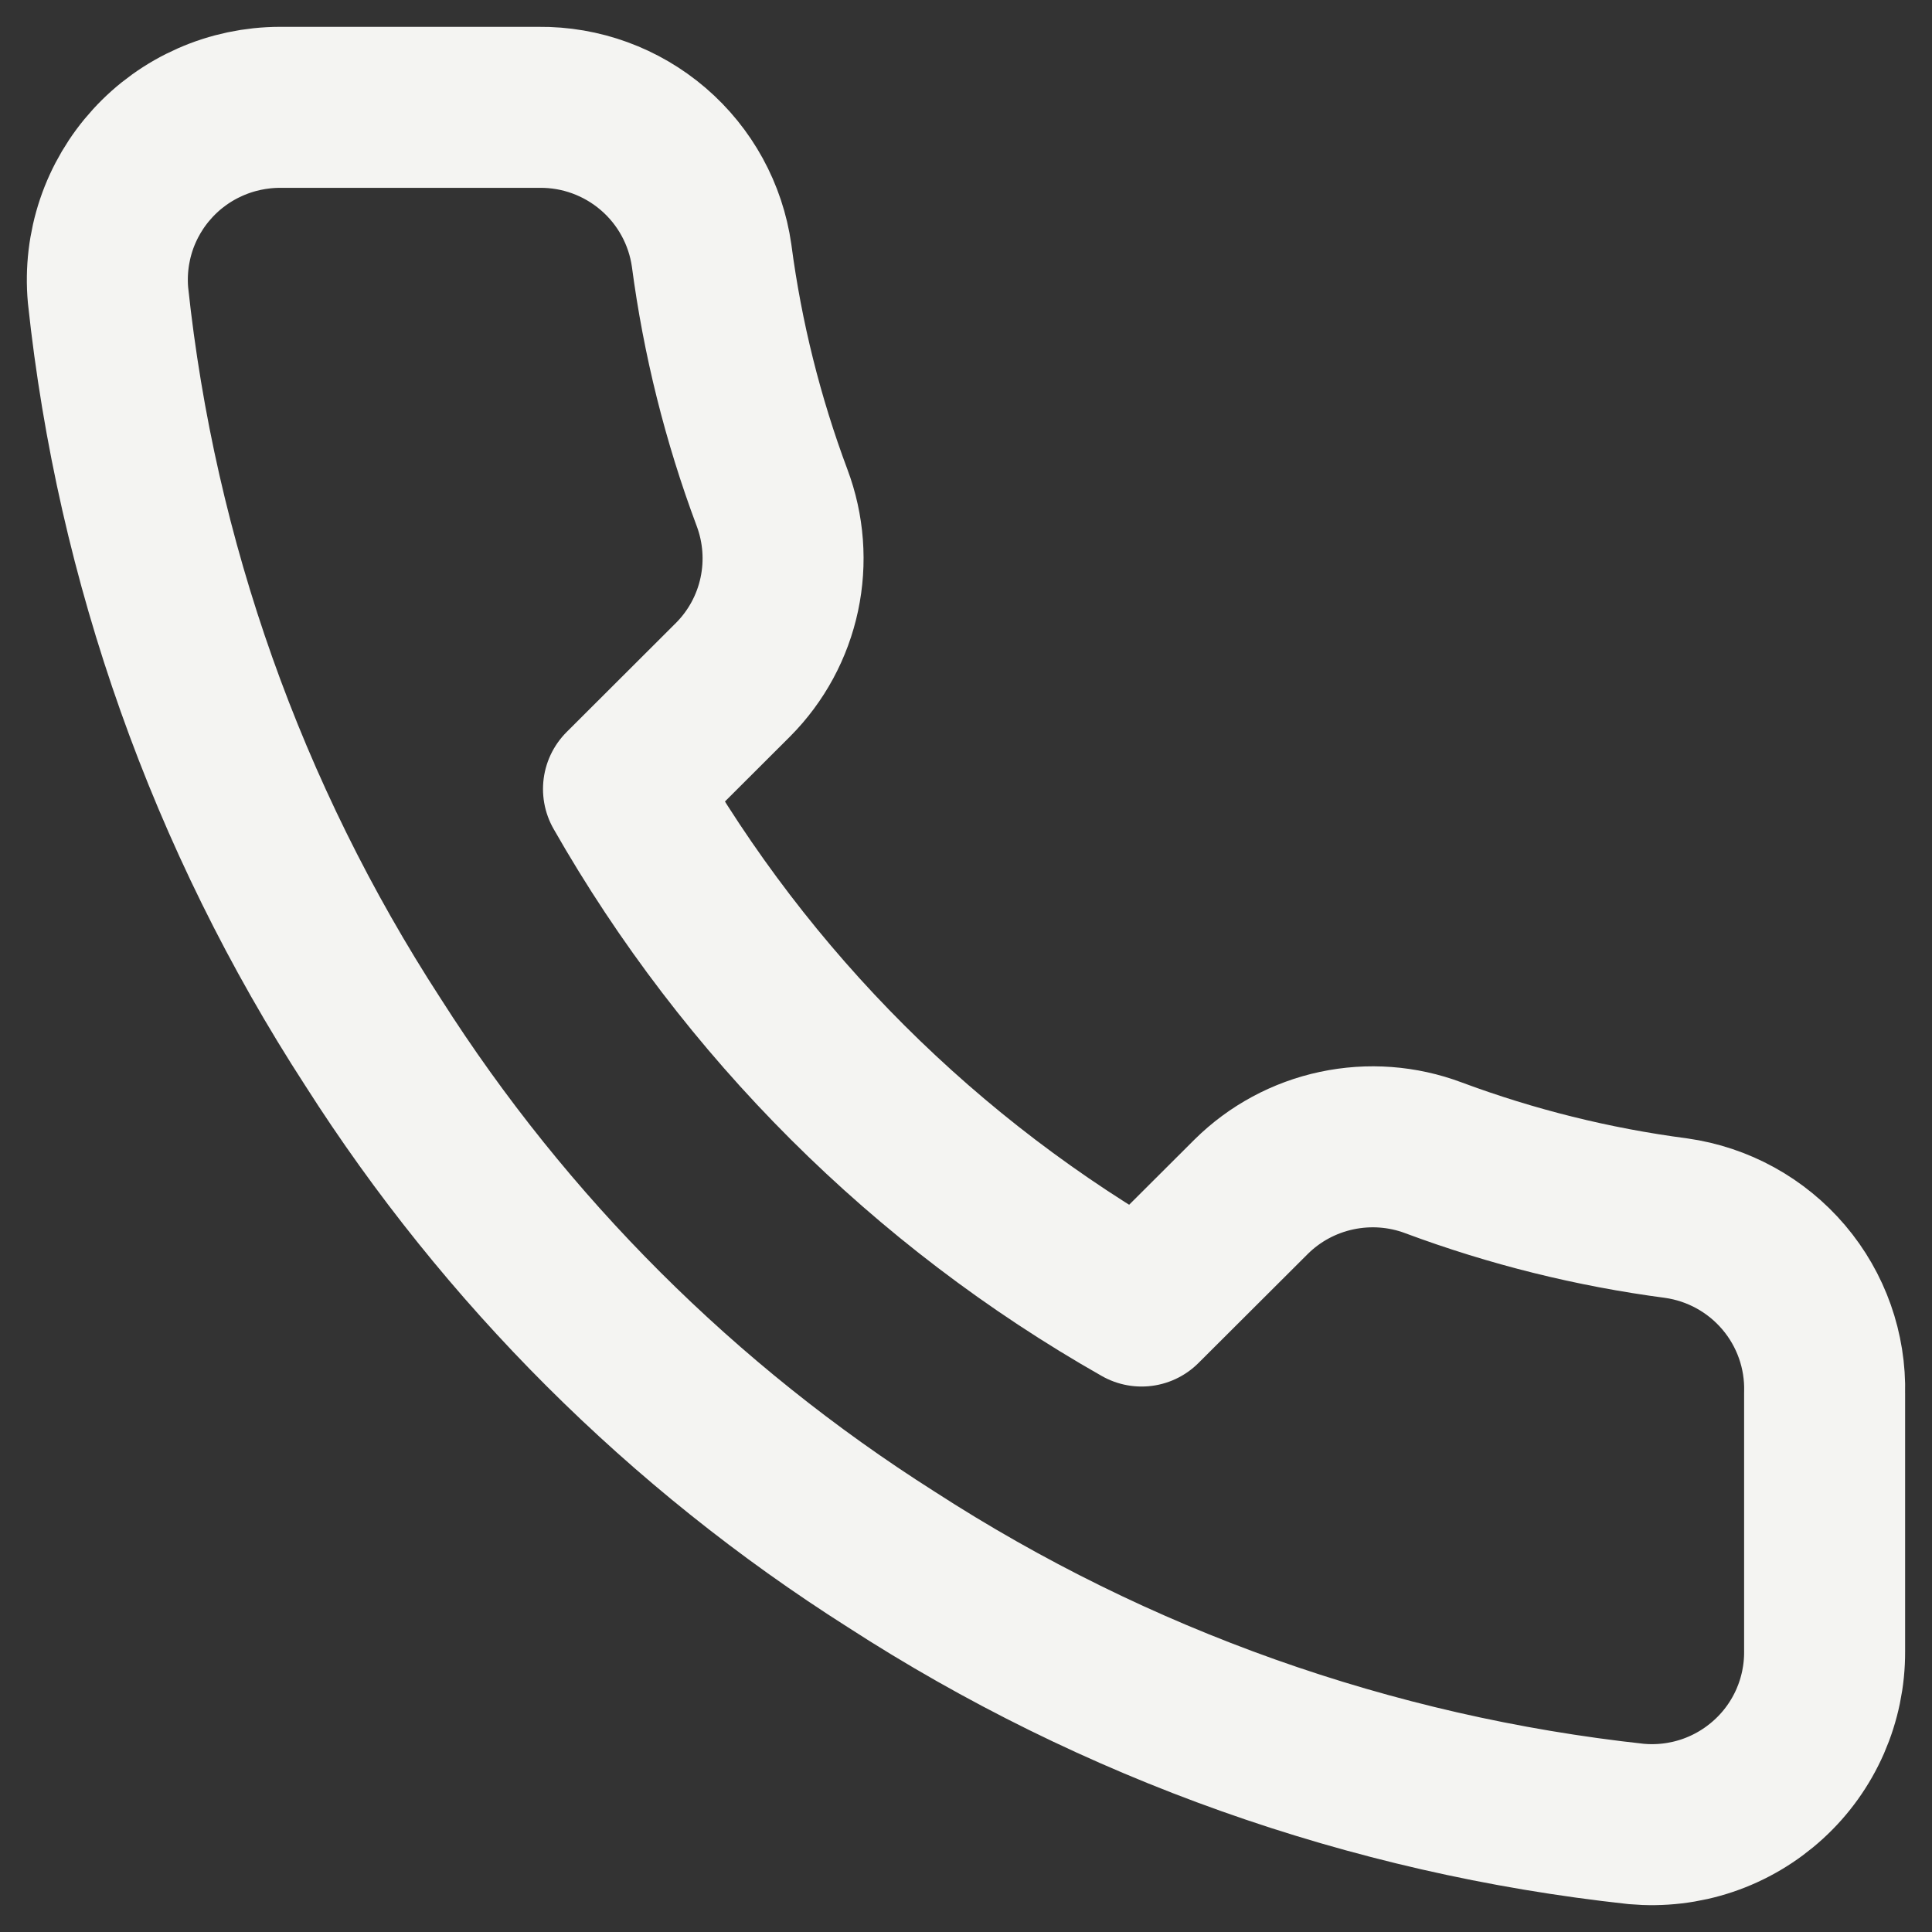 <svg width="36" height="36" viewBox="0 0 36 36" fill="none" xmlns="http://www.w3.org/2000/svg">
<rect x="0" y="0" width="36" height="36" fill="#333333" stroke="none"/>
<path d="M33.999 25.958V30.775C34.001 31.223 33.909 31.665 33.73 32.075C33.55 32.485 33.287 32.853 32.956 33.155C32.626 33.457 32.236 33.688 31.812 33.831C31.388 33.974 30.938 34.027 30.491 33.987C25.541 33.45 20.785 31.762 16.606 29.057C12.719 26.592 9.423 23.302 6.953 19.423C4.233 15.234 2.541 10.464 2.013 5.501C1.973 5.057 2.026 4.609 2.168 4.187C2.311 3.764 2.54 3.376 2.841 3.047C3.142 2.717 3.509 2.454 3.918 2.274C4.326 2.094 4.768 2.001 5.215 2H10.042C10.823 1.992 11.579 2.268 12.172 2.777C12.764 3.285 13.15 3.99 13.26 4.762C13.463 6.304 13.841 7.817 14.386 9.274C14.602 9.849 14.649 10.474 14.521 11.074C14.393 11.675 14.095 12.226 13.662 12.662L11.618 14.702C13.909 18.722 17.244 22.05 21.272 24.336L23.316 22.297C23.753 21.865 24.305 21.568 24.907 21.44C25.509 21.312 26.135 21.358 26.71 21.574C28.17 22.118 29.687 22.495 31.232 22.698C32.013 22.808 32.727 23.201 33.237 23.802C33.748 24.403 34.019 25.171 33.999 25.958Z" stroke="#F4F4F2" stroke-width="3" stroke-linecap="round" stroke-linejoin="round"/>
</svg>
